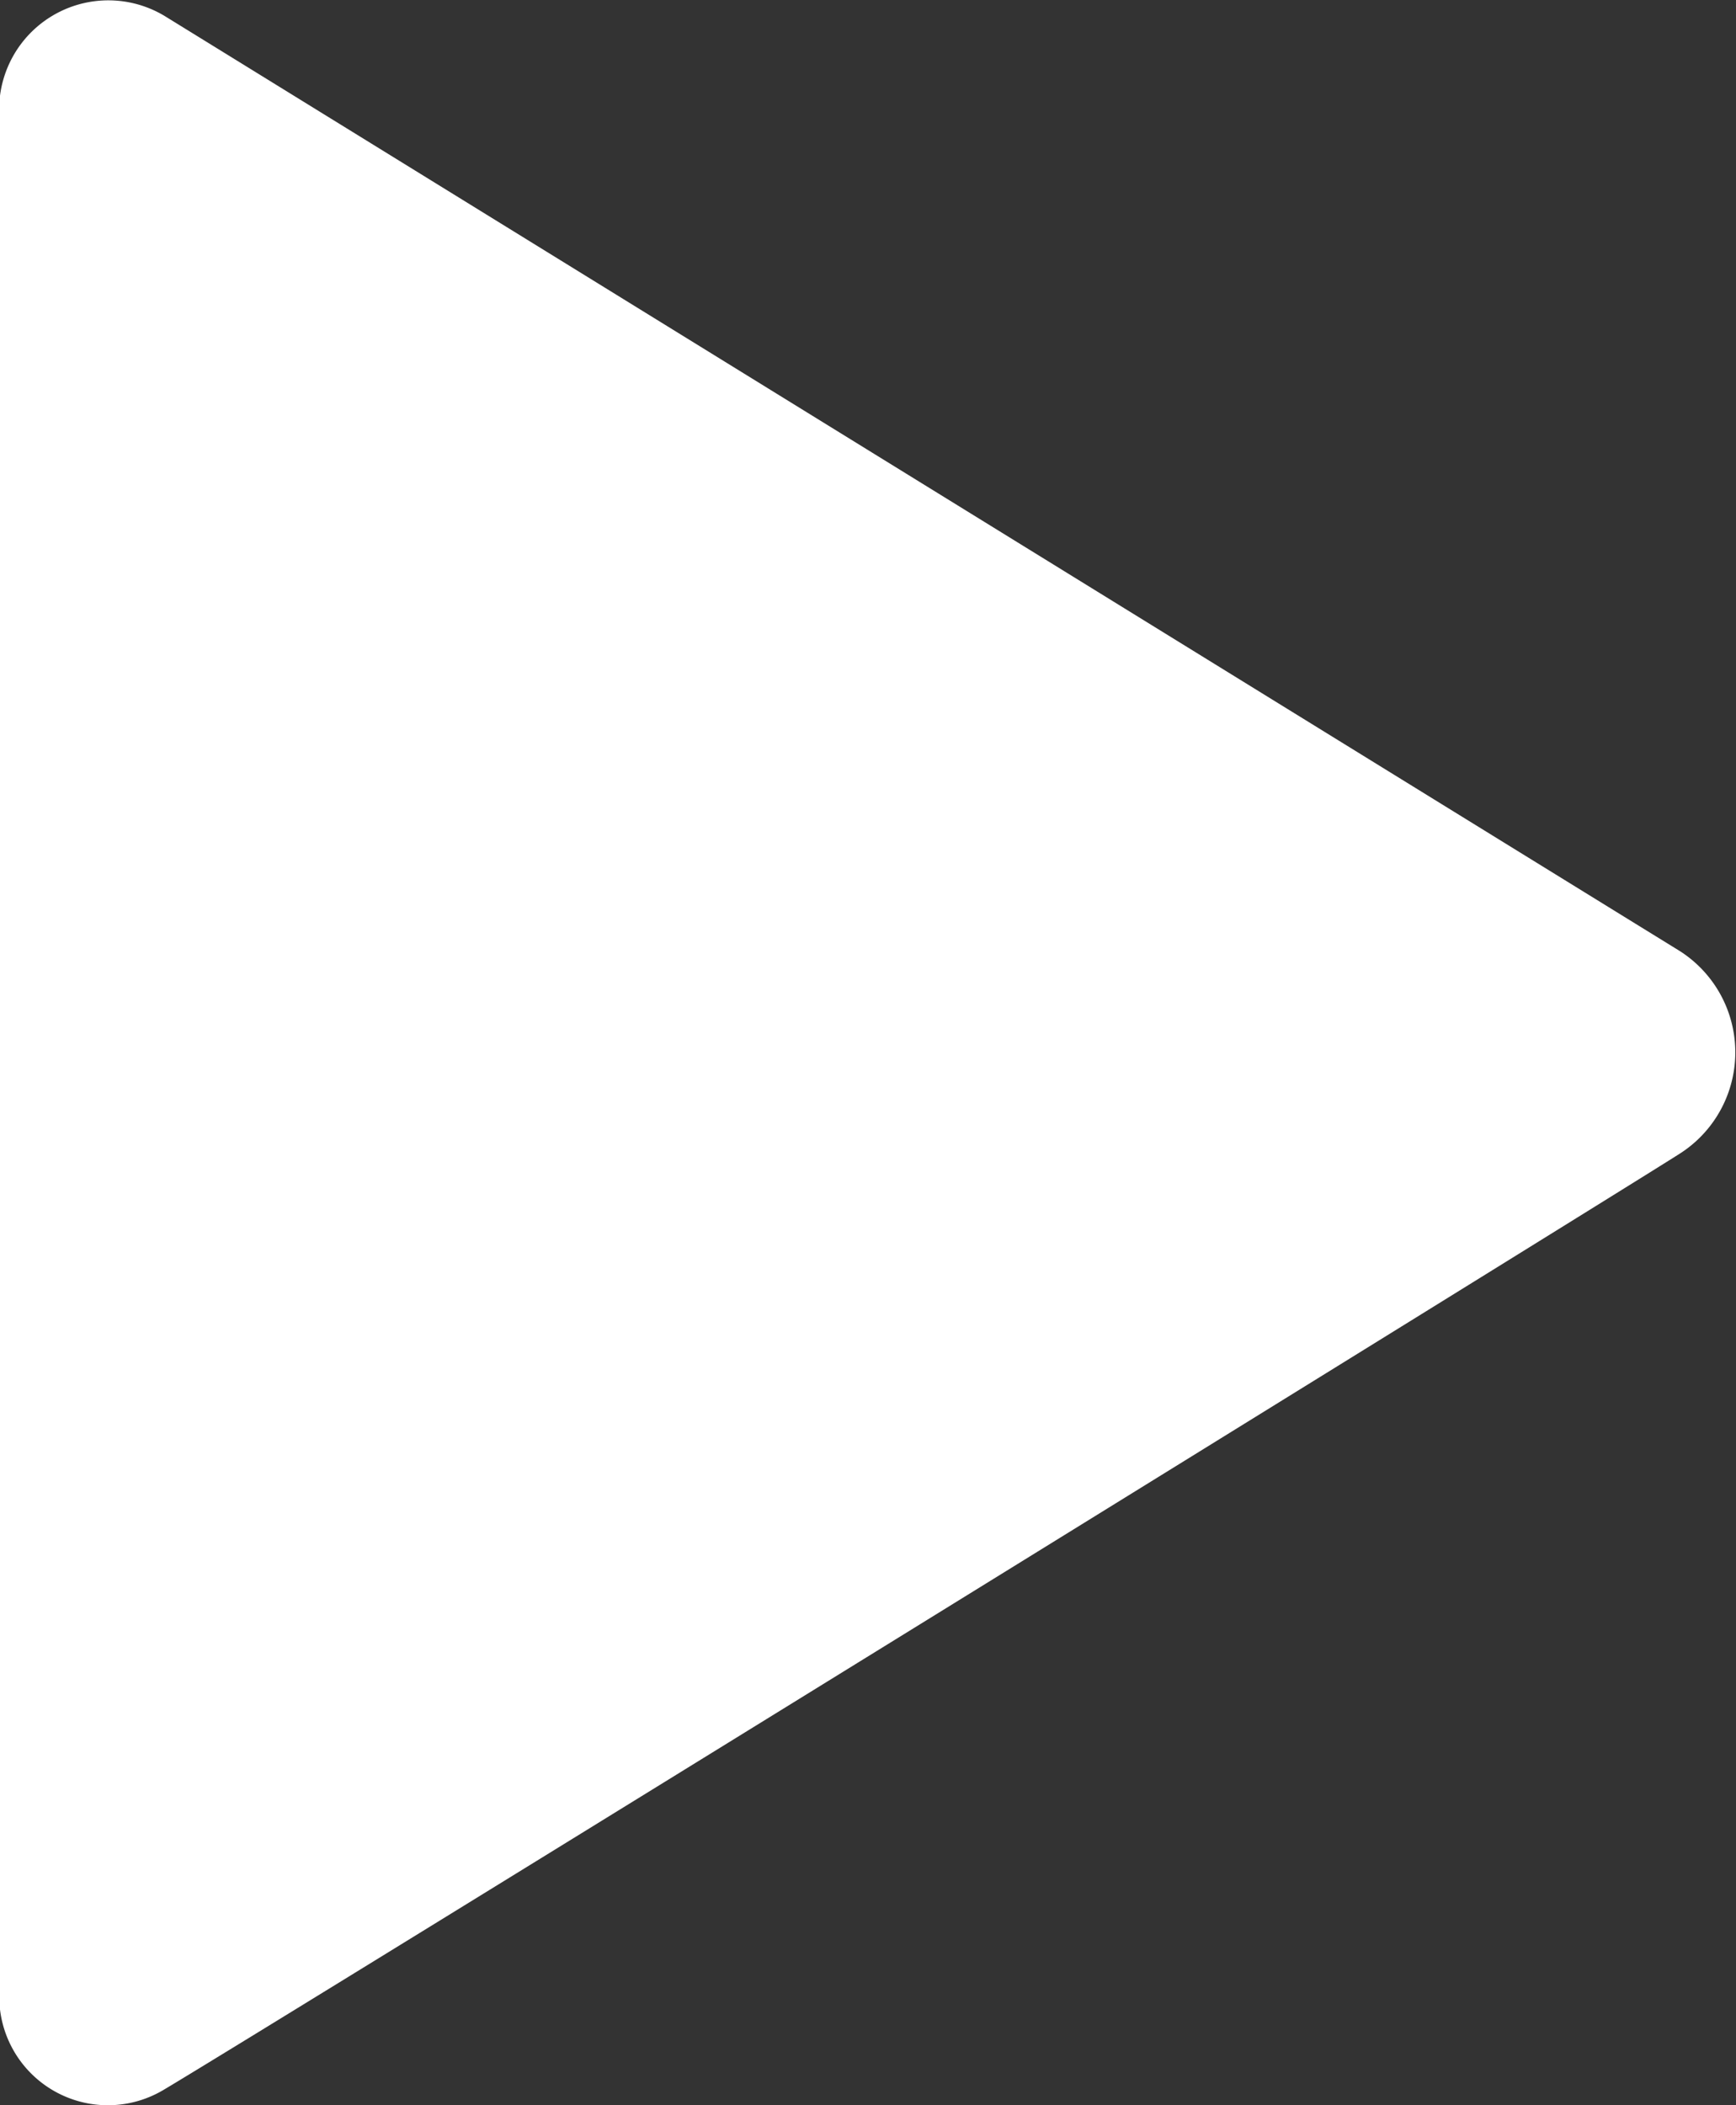 <svg xmlns="http://www.w3.org/2000/svg" width="33" height="40" viewBox="0 0 33 40">
  <rect x="0" y="0" width="33" height="40" fill="#333333" stroke="none"/>
  <defs>
    <style>
      .cls-1 {
        fill: #fff;
        fill-rule: evenodd;
      }
    </style>
  </defs>
  <path id="play.svg" class="cls-1" d="M535.99,4247.8v-35.55a2.076,2.076,0,0,1,3.182-1.92c1.267,0.78,26.6,16.41,28.759,17.74a2.283,2.283,0,0,1,0,3.85c-1.556.99-26.983,16.7-28.824,17.79A2.065,2.065,0,0,1,535.99,4247.8Z" transform="translate(-536 -4210)"/>
</svg>
